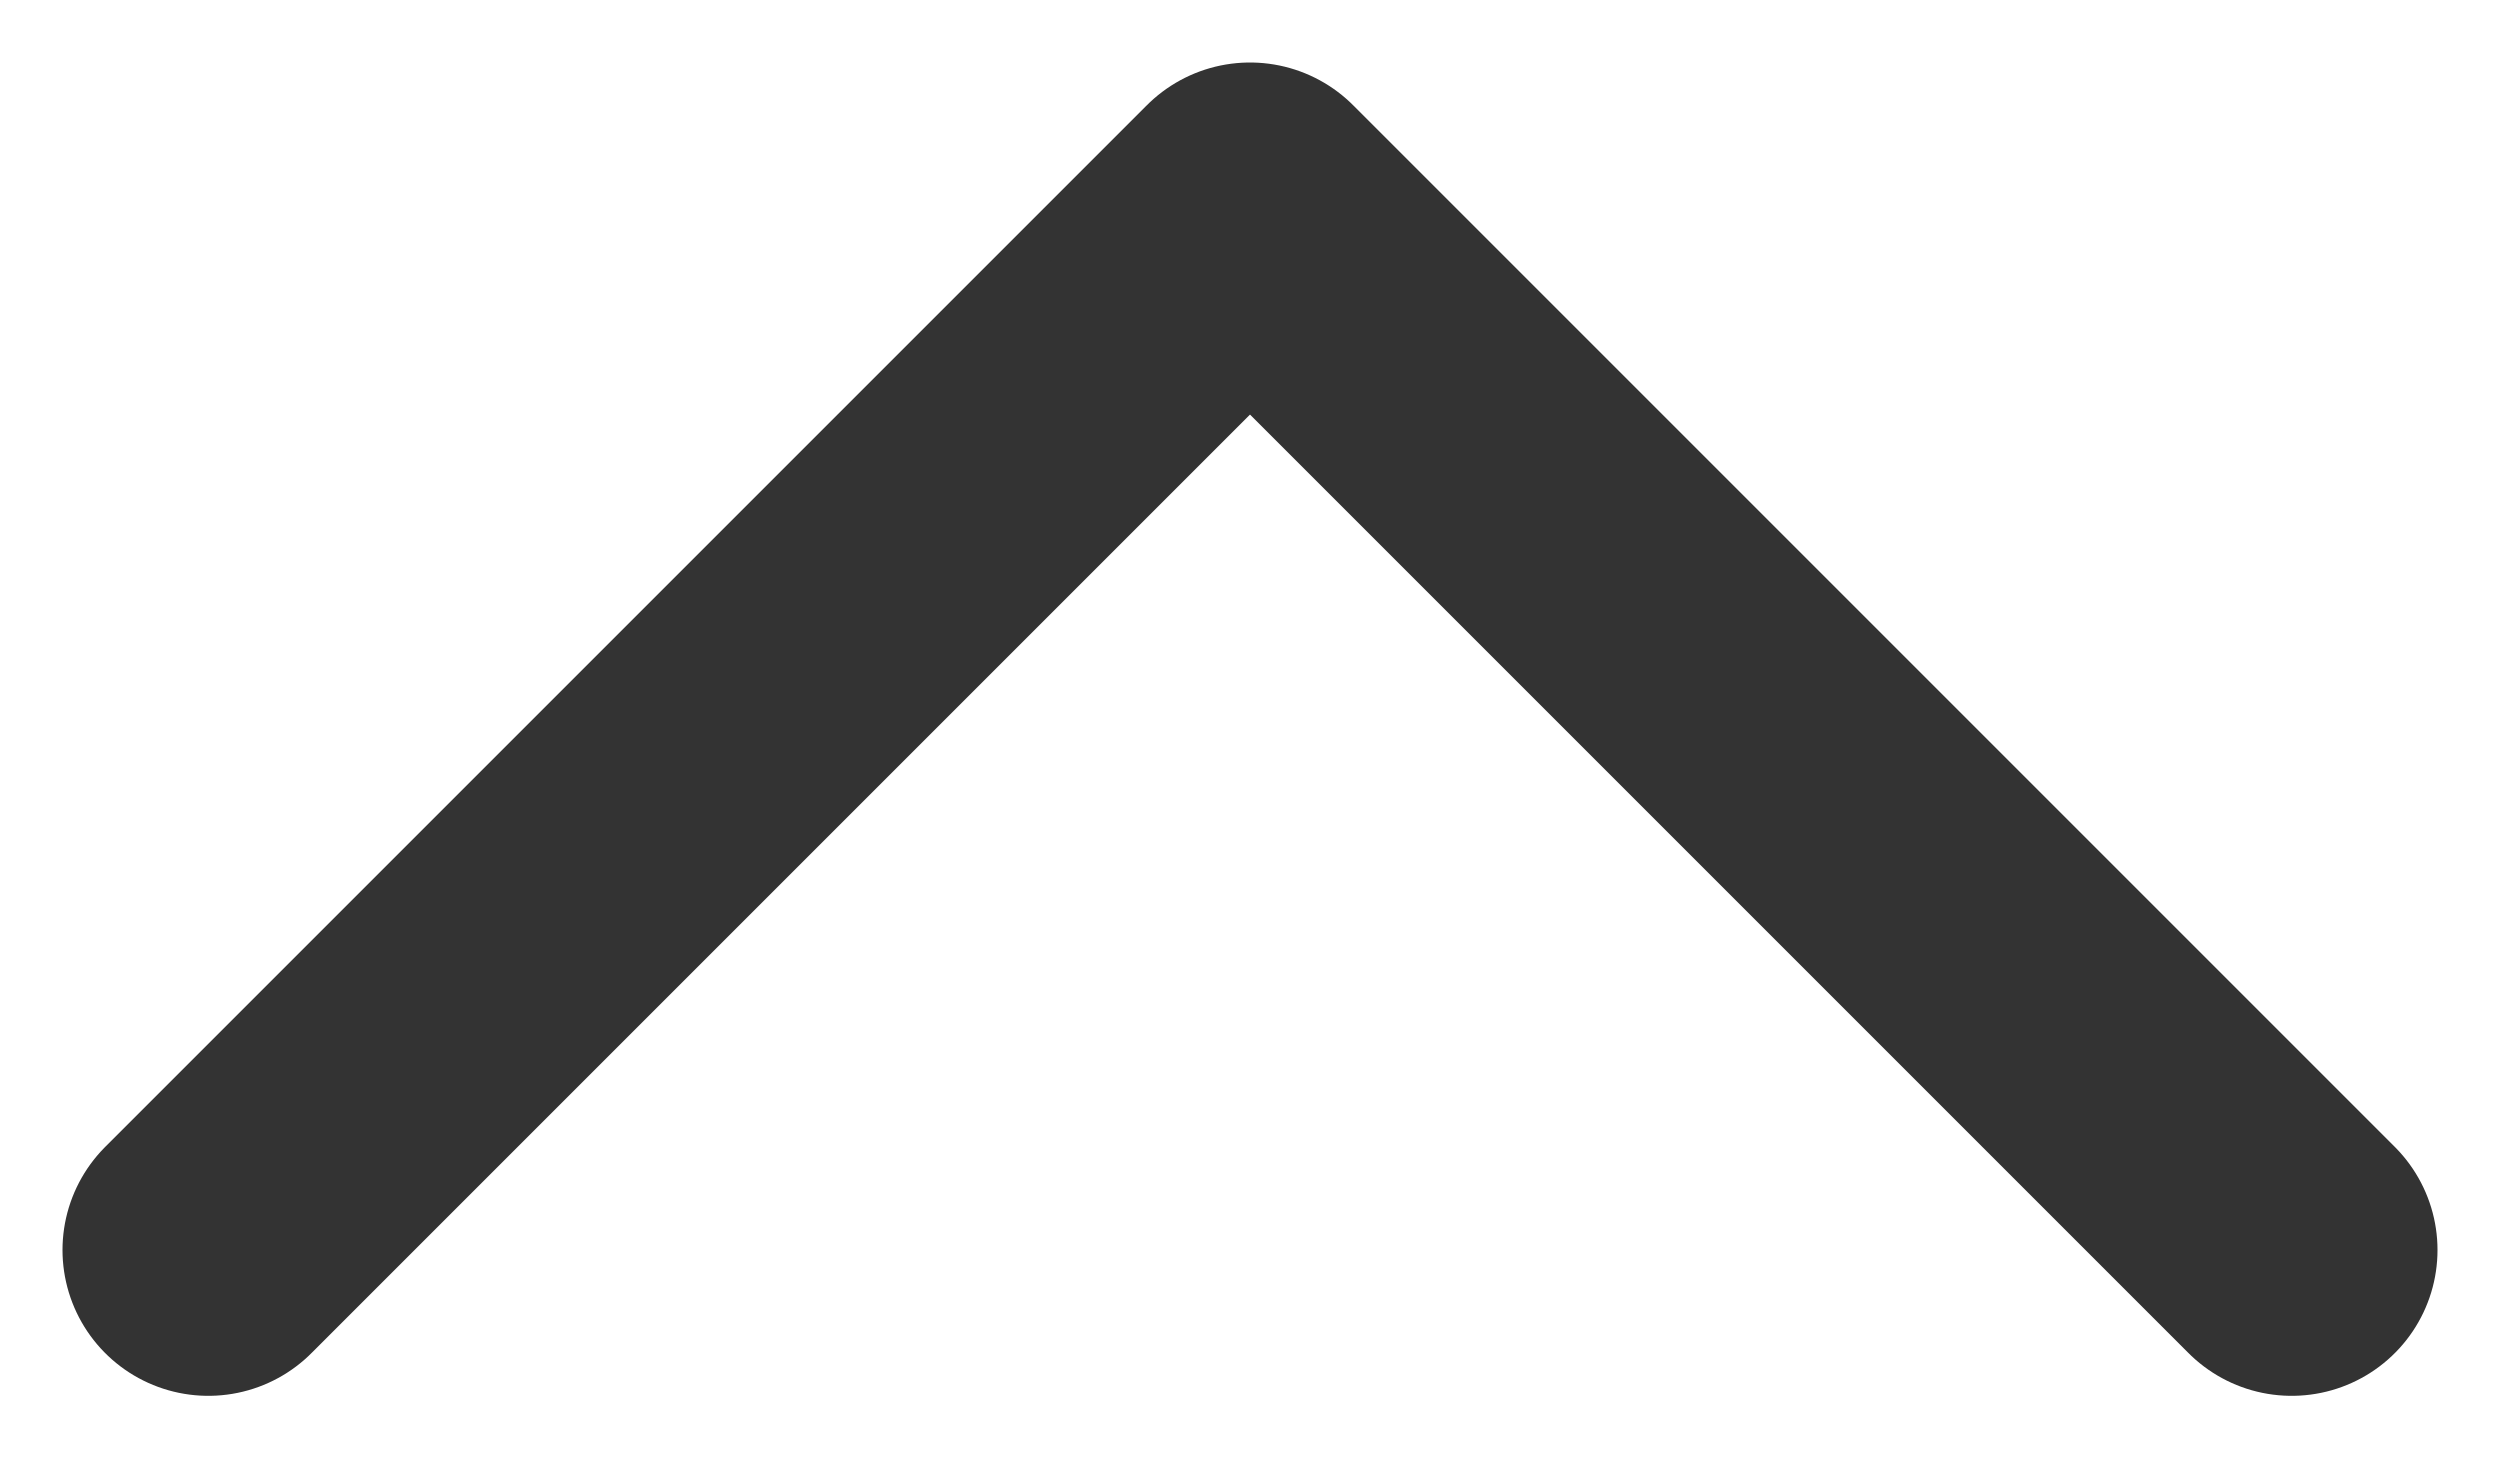 <svg xmlns="http://www.w3.org/2000/svg" width="12" height="7" viewBox="0 0 12 7" fill="none">
  <path opacity="0.8" d="M11 6L6 1L1 6" stroke="black" stroke-width="1.4" stroke-linecap="round" stroke-linejoin="round"/>
</svg>